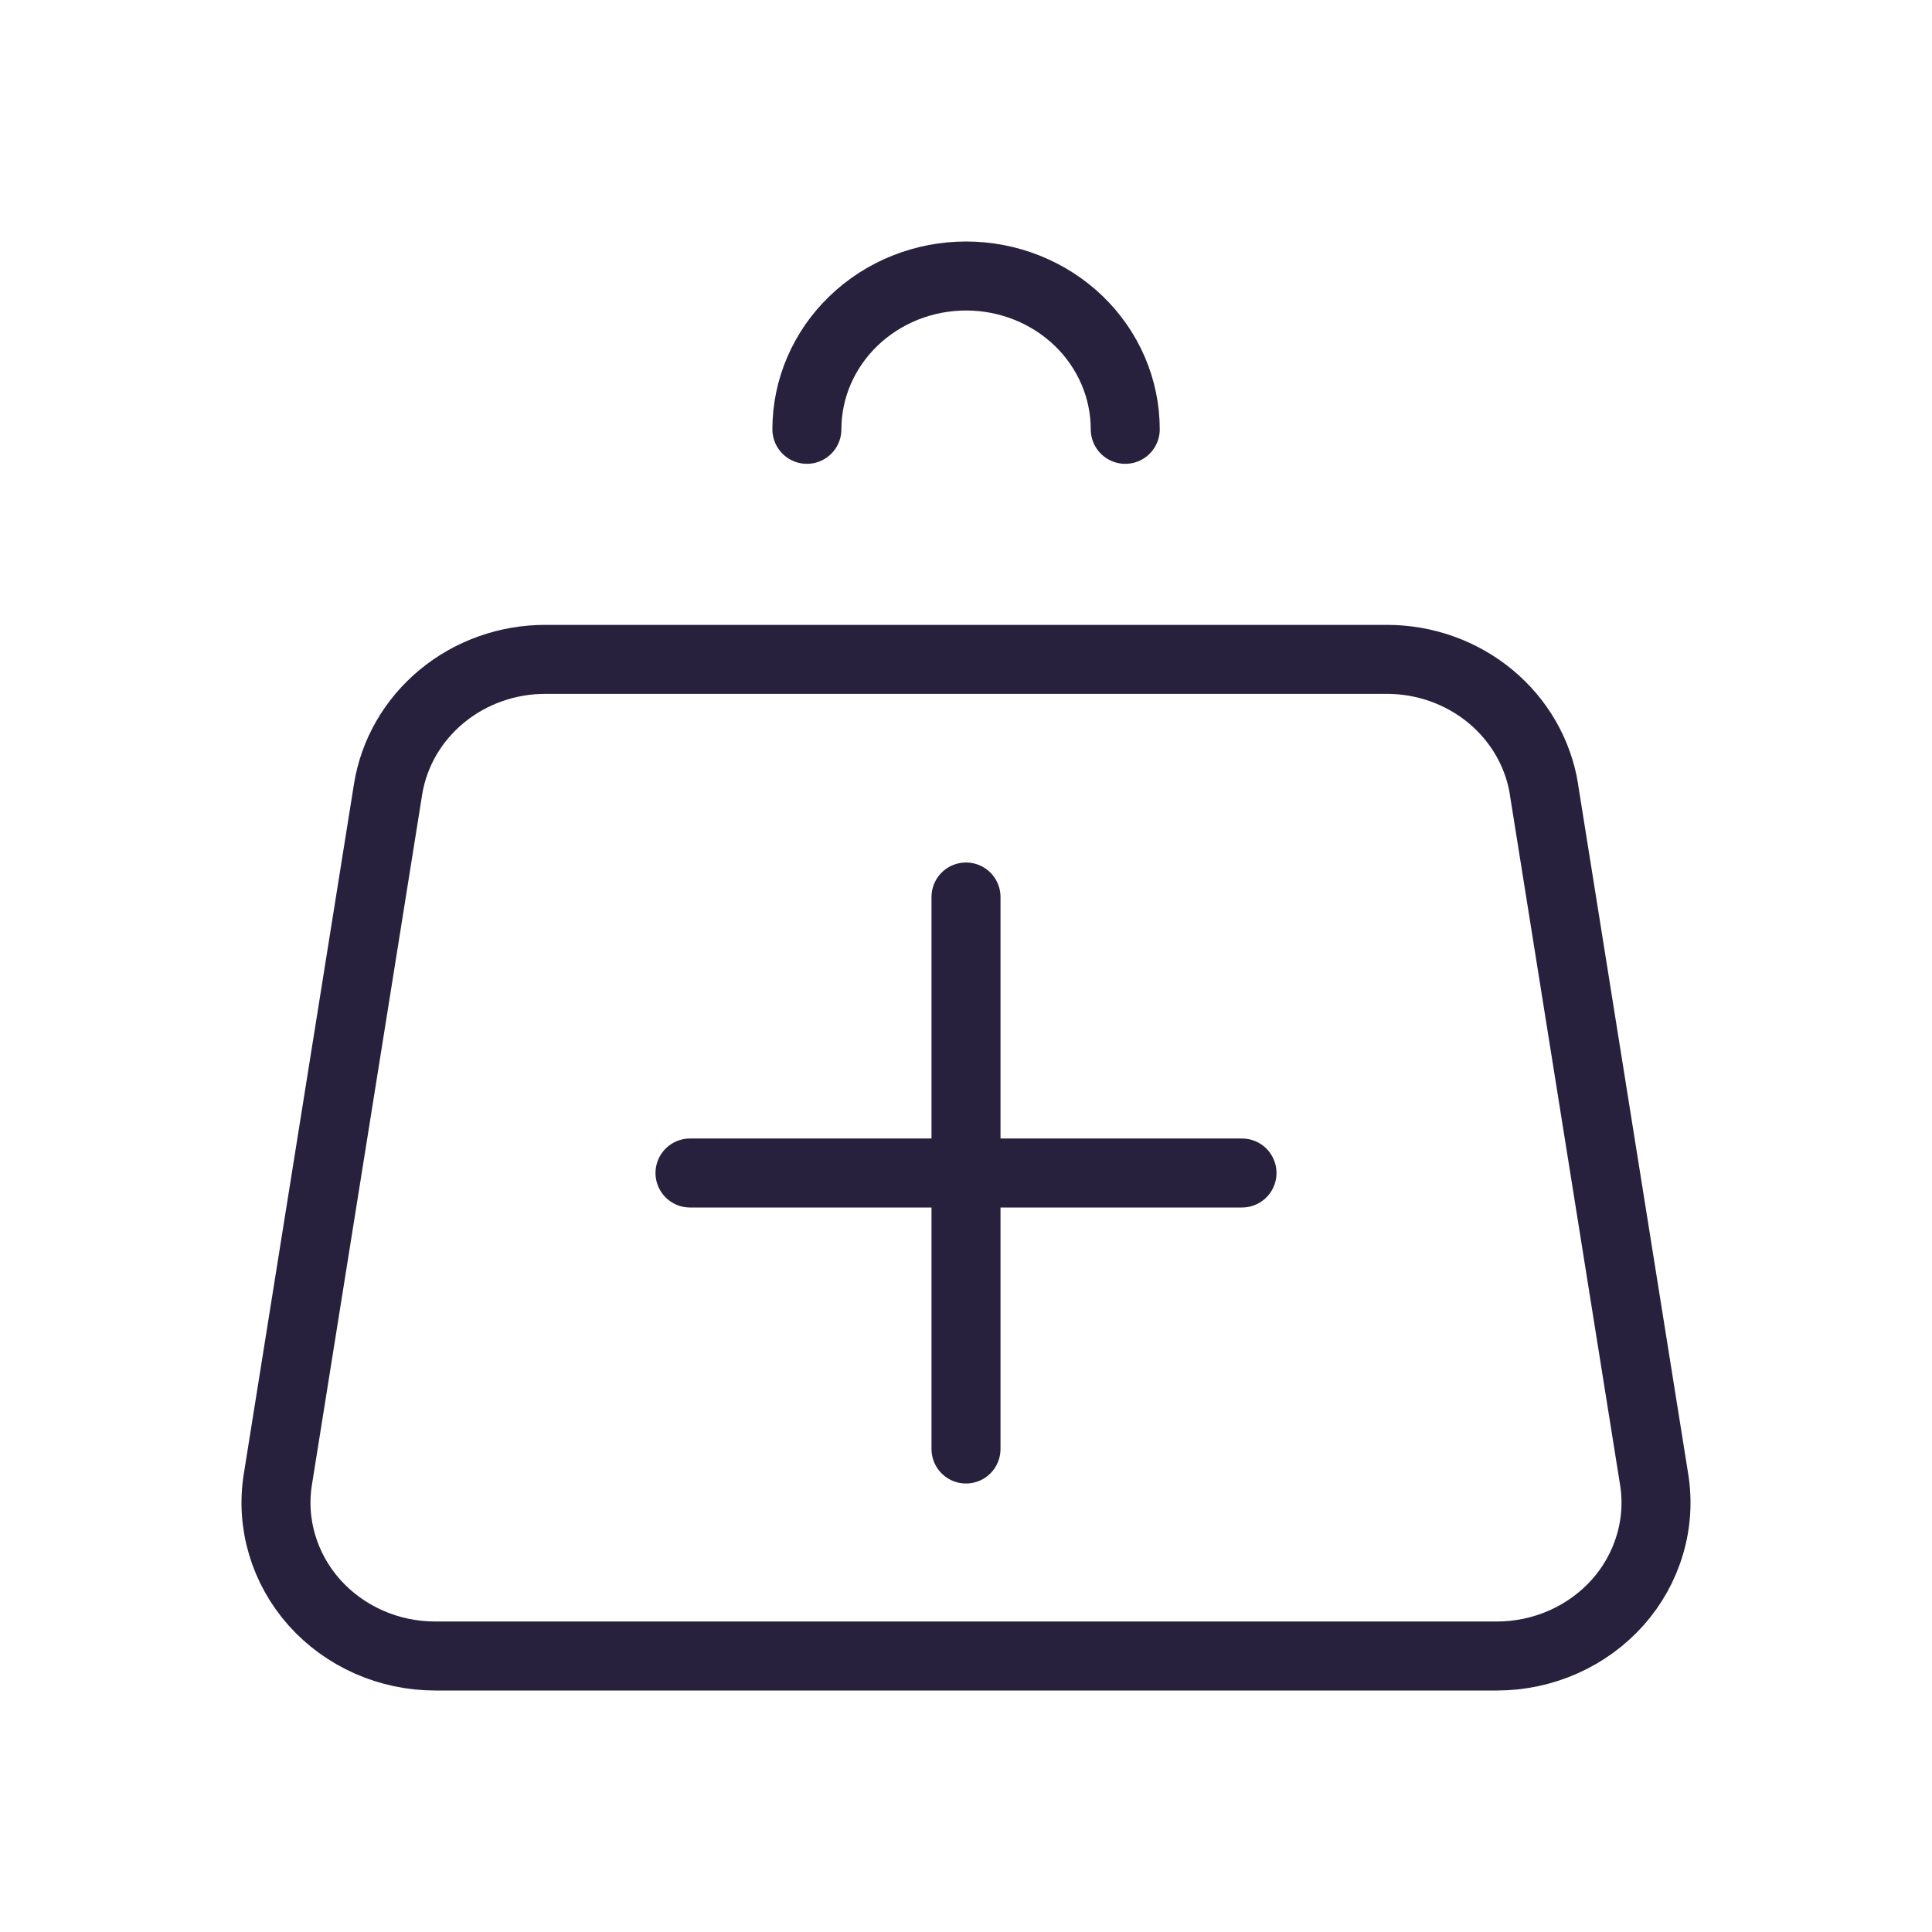 <svg width="28" height="28" viewBox="0 0 28 28" fill="none" xmlns="http://www.w3.org/2000/svg">
<path d="M16.308 6.222C16.308 5.633 16.065 5.068 15.633 4.651C15.2 4.234 14.613 4 14.001 4C13.389 4 12.803 4.234 12.37 4.651C11.937 5.068 11.694 5.633 11.694 6.222M22.376 11.44L23.973 21.44C24.024 21.756 24.003 22.08 23.911 22.388C23.82 22.696 23.661 22.981 23.445 23.224C23.228 23.467 22.96 23.662 22.658 23.796C22.356 23.93 22.027 24 21.695 24H6.307C5.975 24 5.646 23.931 5.344 23.797C5.041 23.663 4.773 23.468 4.556 23.225C4.34 22.982 4.18 22.696 4.089 22.388C3.997 22.08 3.976 21.757 4.027 21.44L5.624 11.44C5.708 10.915 5.984 10.437 6.403 10.091C6.821 9.745 7.355 9.555 7.906 9.556H20.096C20.647 9.555 21.18 9.745 21.599 10.091C22.017 10.437 22.293 10.915 22.377 11.44H22.376Z" stroke="#27213D" stroke-linecap="round" stroke-linejoin="round"/>
<path d="M14 21V17M14 17V13M14 17H18M14 17H10" stroke="#27213D" stroke-linecap="round"/>
</svg>
